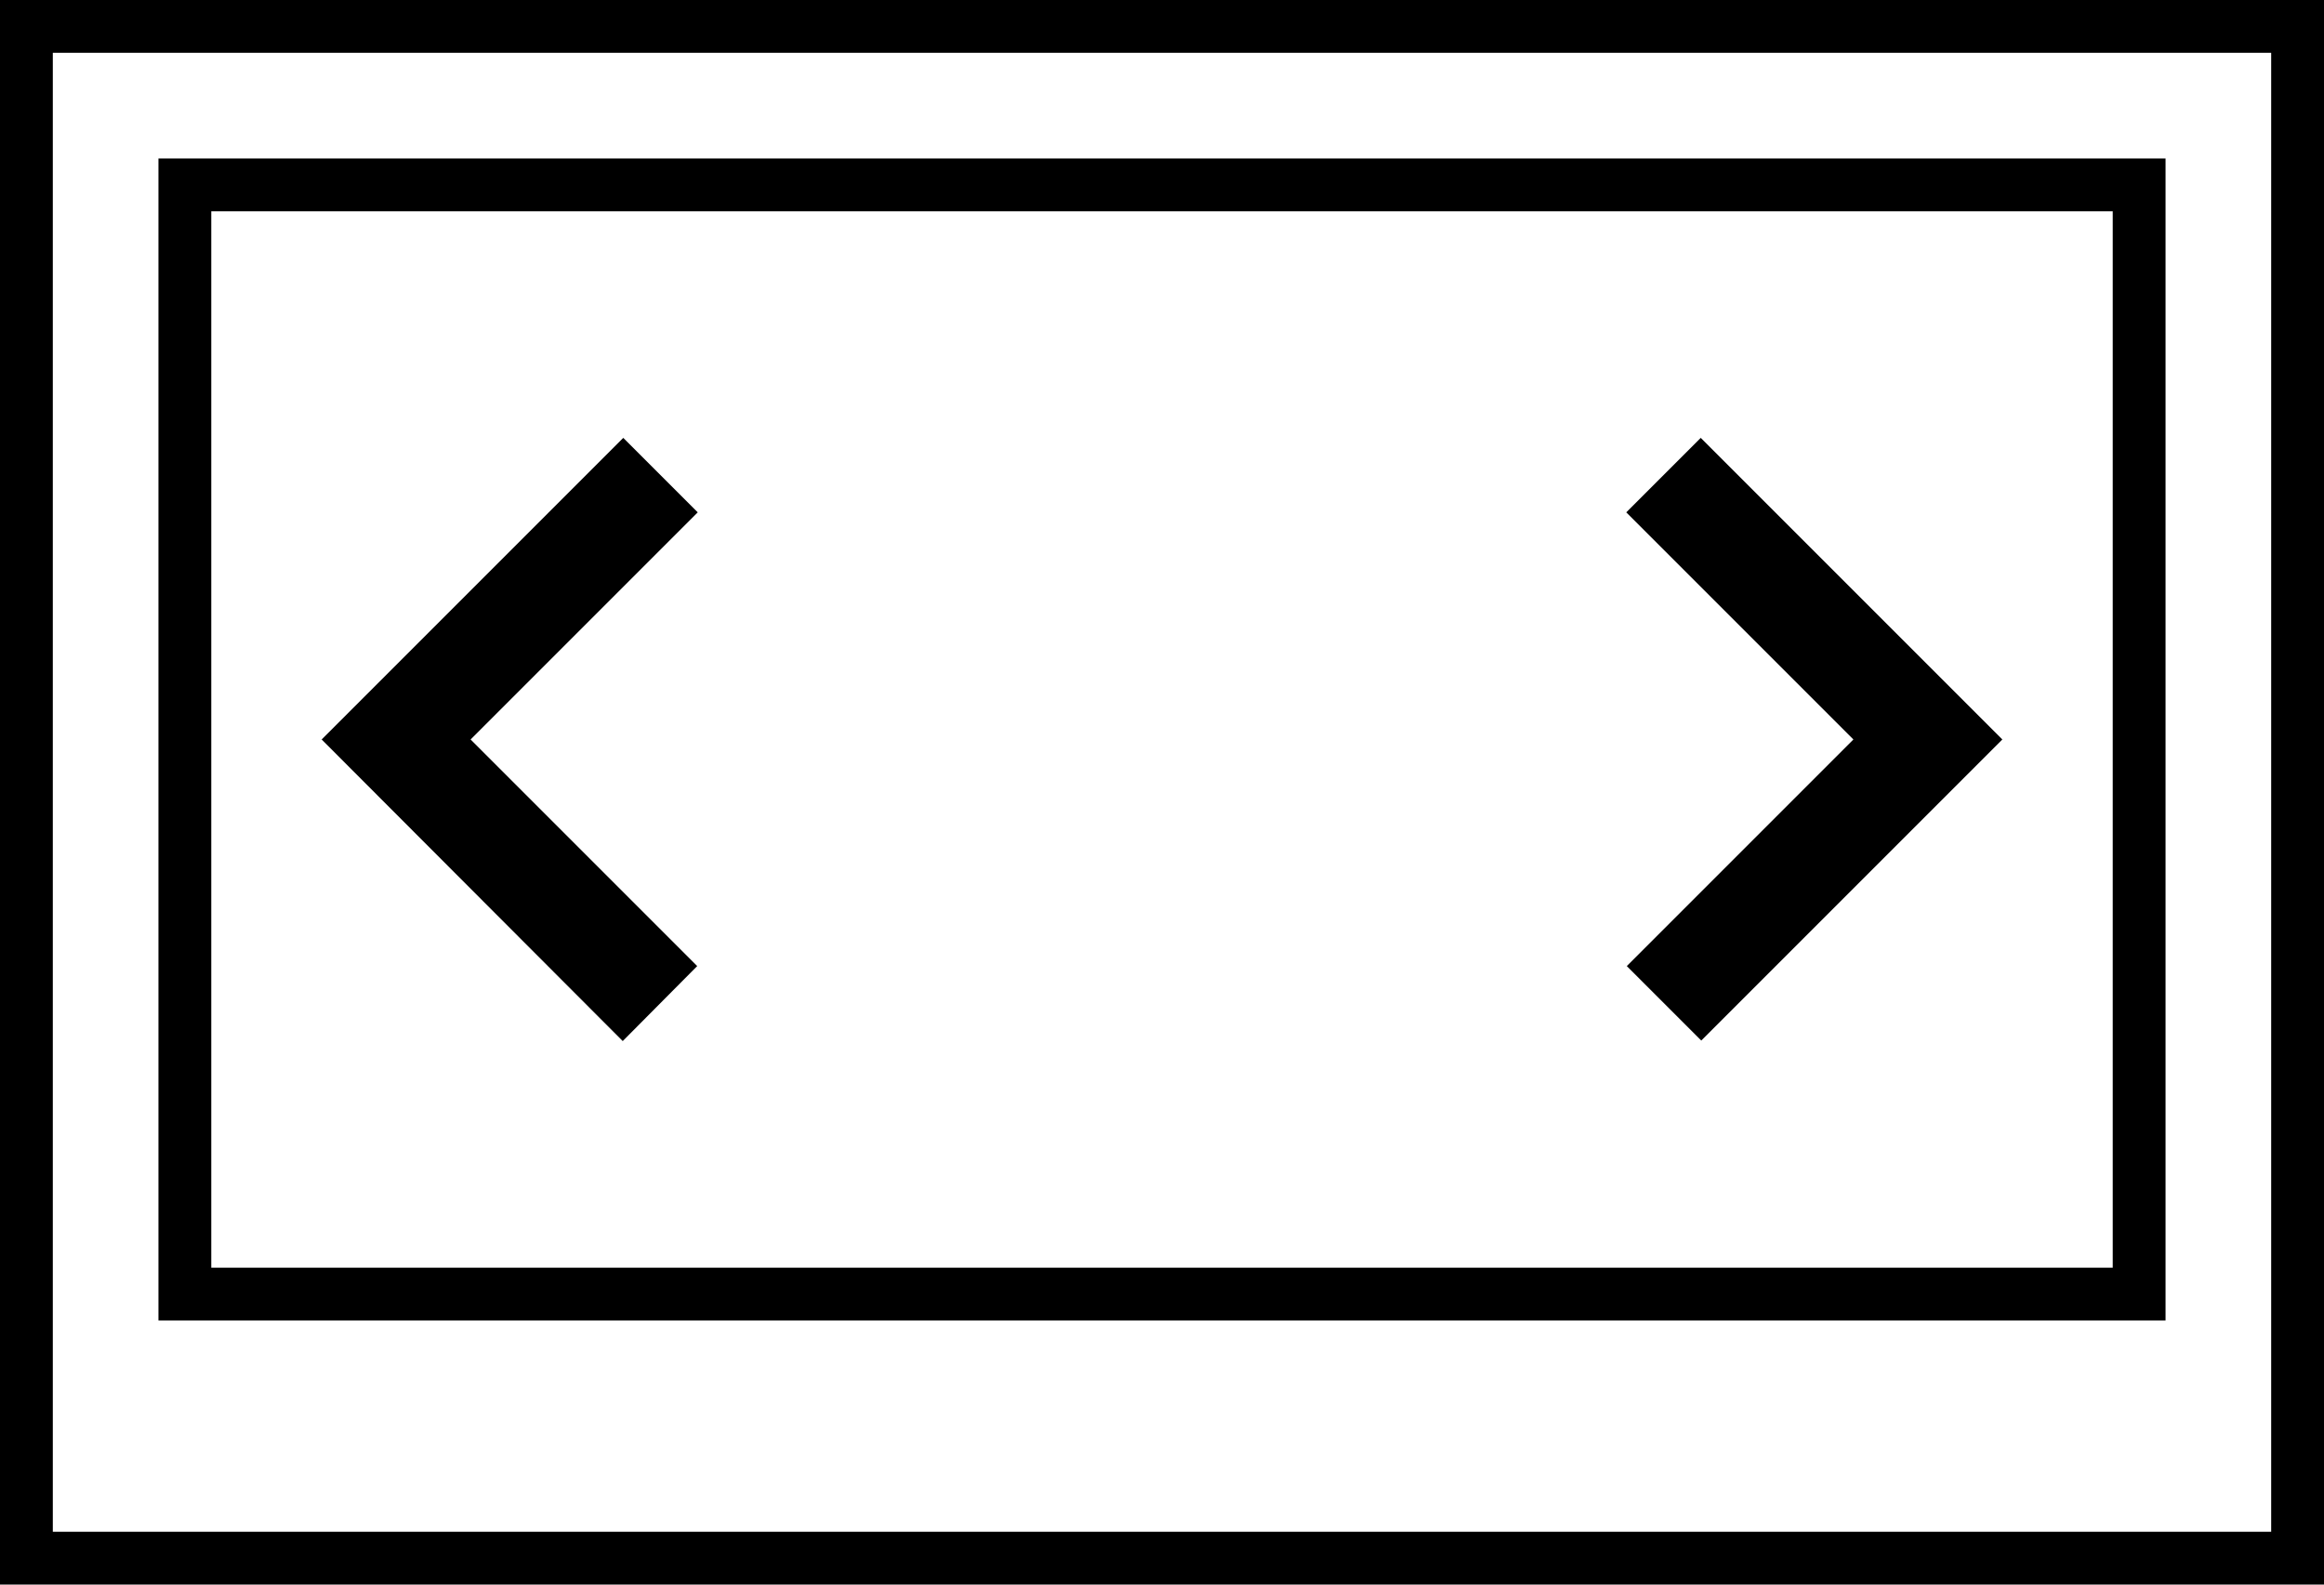 <svg xmlns="http://www.w3.org/2000/svg" viewBox="2 9 44 30"><g id="screen_theatre"><path d="M13.79,28.71L8.09,23l5.71-5.71l1.41,1.41L10.91,23l4.29,4.29L13.79,28.71z M39.91,23l-5.71-5.71l-1.41,1.41L37.09,23 l-4.29,4.29l1.41,1.41L39.91,23z M45,10H3v28h42V10 M46,9v30H2V9H46L46,9z M42,13H6v20h36V13 M43,12v22H5V12H43L43,12z"/></g></svg>